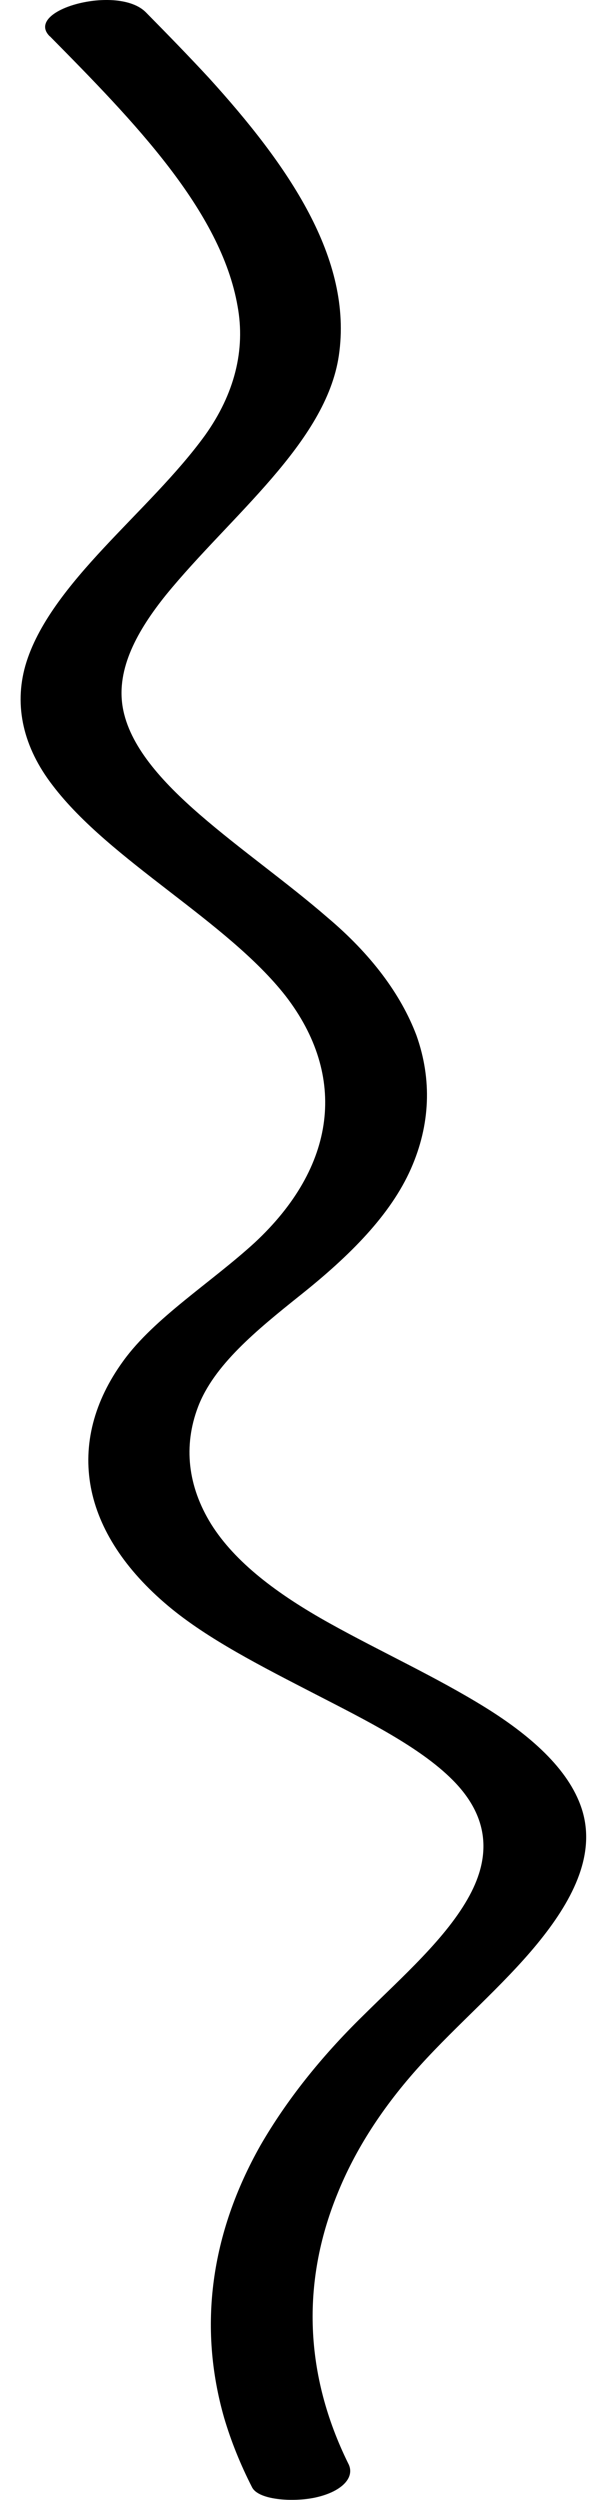 <svg width="27" height="114" viewBox="0 0 27 114" fill="none" xmlns="http://www.w3.org/2000/svg">
<path d="M2.274 1.654C6.1 5.53 10.08 9.605 10.836 13.967C11.201 15.959 10.695 17.966 9.353 19.848C8.073 21.615 6.323 23.279 4.741 24.979C3.159 26.678 1.696 28.477 1.157 30.352C0.633 32.198 1.062 34.08 2.403 35.818C5.023 39.264 10.342 41.987 13.027 45.419C14.424 47.232 15.021 49.176 14.779 51.117C14.537 53.058 13.46 54.949 11.623 56.661C9.645 58.474 7.04 60.099 5.626 62.057C4.285 63.9 3.778 65.87 4.143 67.824C4.503 69.739 5.71 71.59 7.677 73.24C9.487 74.758 11.974 76.015 14.416 77.275C16.7 78.452 19.147 79.672 20.63 81.158C22.321 82.847 22.39 84.636 21.416 86.438C20.378 88.365 18.341 90.149 16.556 91.921C14.627 93.809 13.063 95.786 11.884 97.824C9.599 101.865 9.033 106.103 10.223 110.261C10.538 111.325 10.962 112.38 11.494 113.422C11.806 114.045 13.526 114.105 14.46 113.874C15.021 113.743 15.471 113.516 15.731 113.234C15.991 112.952 16.043 112.633 15.879 112.333C13.899 108.309 13.731 104.114 15.385 100.052C16.195 98.032 17.462 96.065 19.162 94.189C20.852 92.321 22.939 90.547 24.496 88.649C26.053 86.751 27.166 84.674 26.572 82.616C26.053 80.83 24.367 79.247 22.123 77.856C19.878 76.465 17.362 75.322 15.043 74.03C12.631 72.688 10.718 71.24 9.63 69.503C8.561 67.773 8.356 65.936 9.032 64.156C9.754 62.258 11.677 60.678 13.694 59.066C15.973 57.25 17.817 55.396 18.746 53.289C19.624 51.293 19.708 49.23 18.994 47.217C18.278 45.321 16.906 43.502 14.94 41.843C13.101 40.246 10.955 38.745 9.116 37.15C7.376 35.64 5.893 34.005 5.596 32.246C5.3 30.487 6.269 28.748 7.574 27.125C10.51 23.525 14.866 20.196 15.454 16.216C16.107 11.788 13.13 7.52 9.521 3.545C8.602 2.551 7.633 1.557 6.654 0.563C5.379 -0.731 1.073 0.449 2.264 1.652L2.274 1.654Z" fill="black"/>
</svg>

